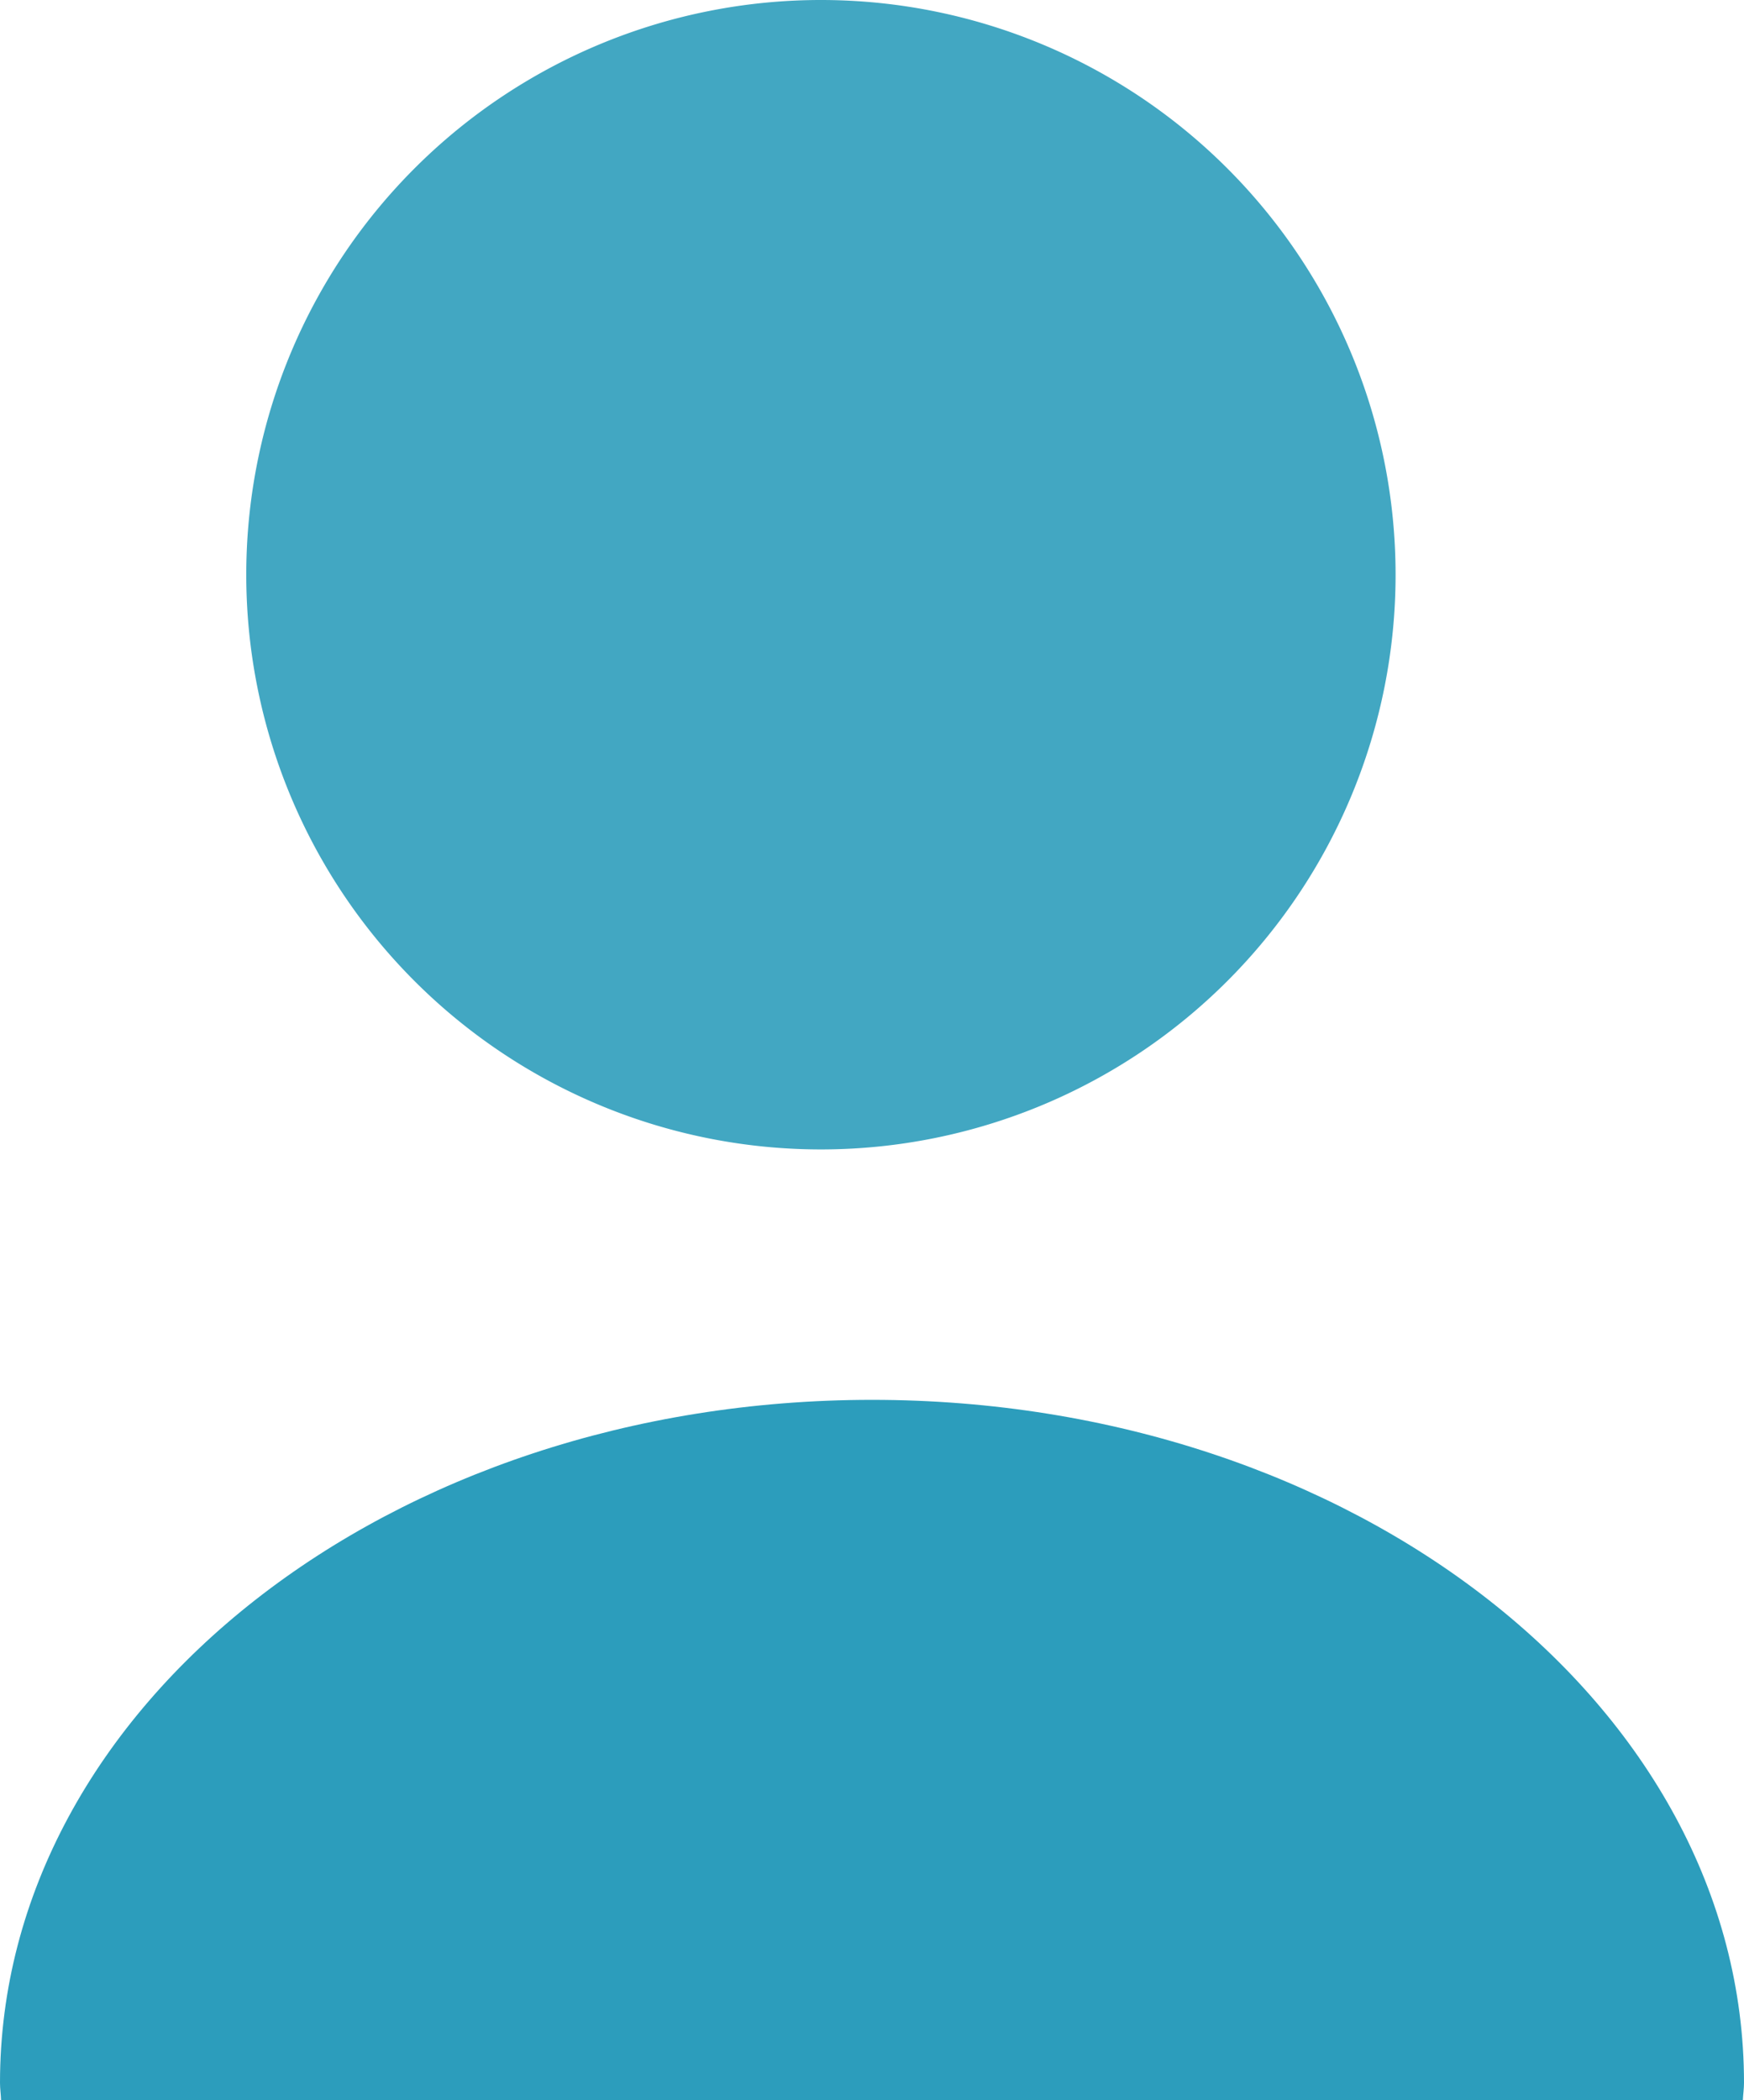 <svg xmlns="http://www.w3.org/2000/svg" width="21.244" height="25.582" viewBox="454 23.95 21.244 25.582"><g data-name="icon"><g data-name="グループ 47688" transform="translate(454 41)" clip-path="url(&quot;#a&quot;)"><path d="M21.244 8.318C21.244 3.724 16.488 0 10.622 0 4.755 0 0 3.724 0 8.318c0 .072.011.142.013.214H21.23c.003-.072.014-.142.014-.214" fill="#2c9dbc" fill-rule="evenodd" data-name="パス 100970"/></g><path d="M457 30.9a7 7 0 1 1 0 .1z" fill="#42a7c2" fill-rule="evenodd" data-name="楕円形 2389"/></g><defs><clipPath id="a"><path d="M0 0h21.244v8.531H0V0z" data-name="長方形 6936"/></clipPath></defs></svg>